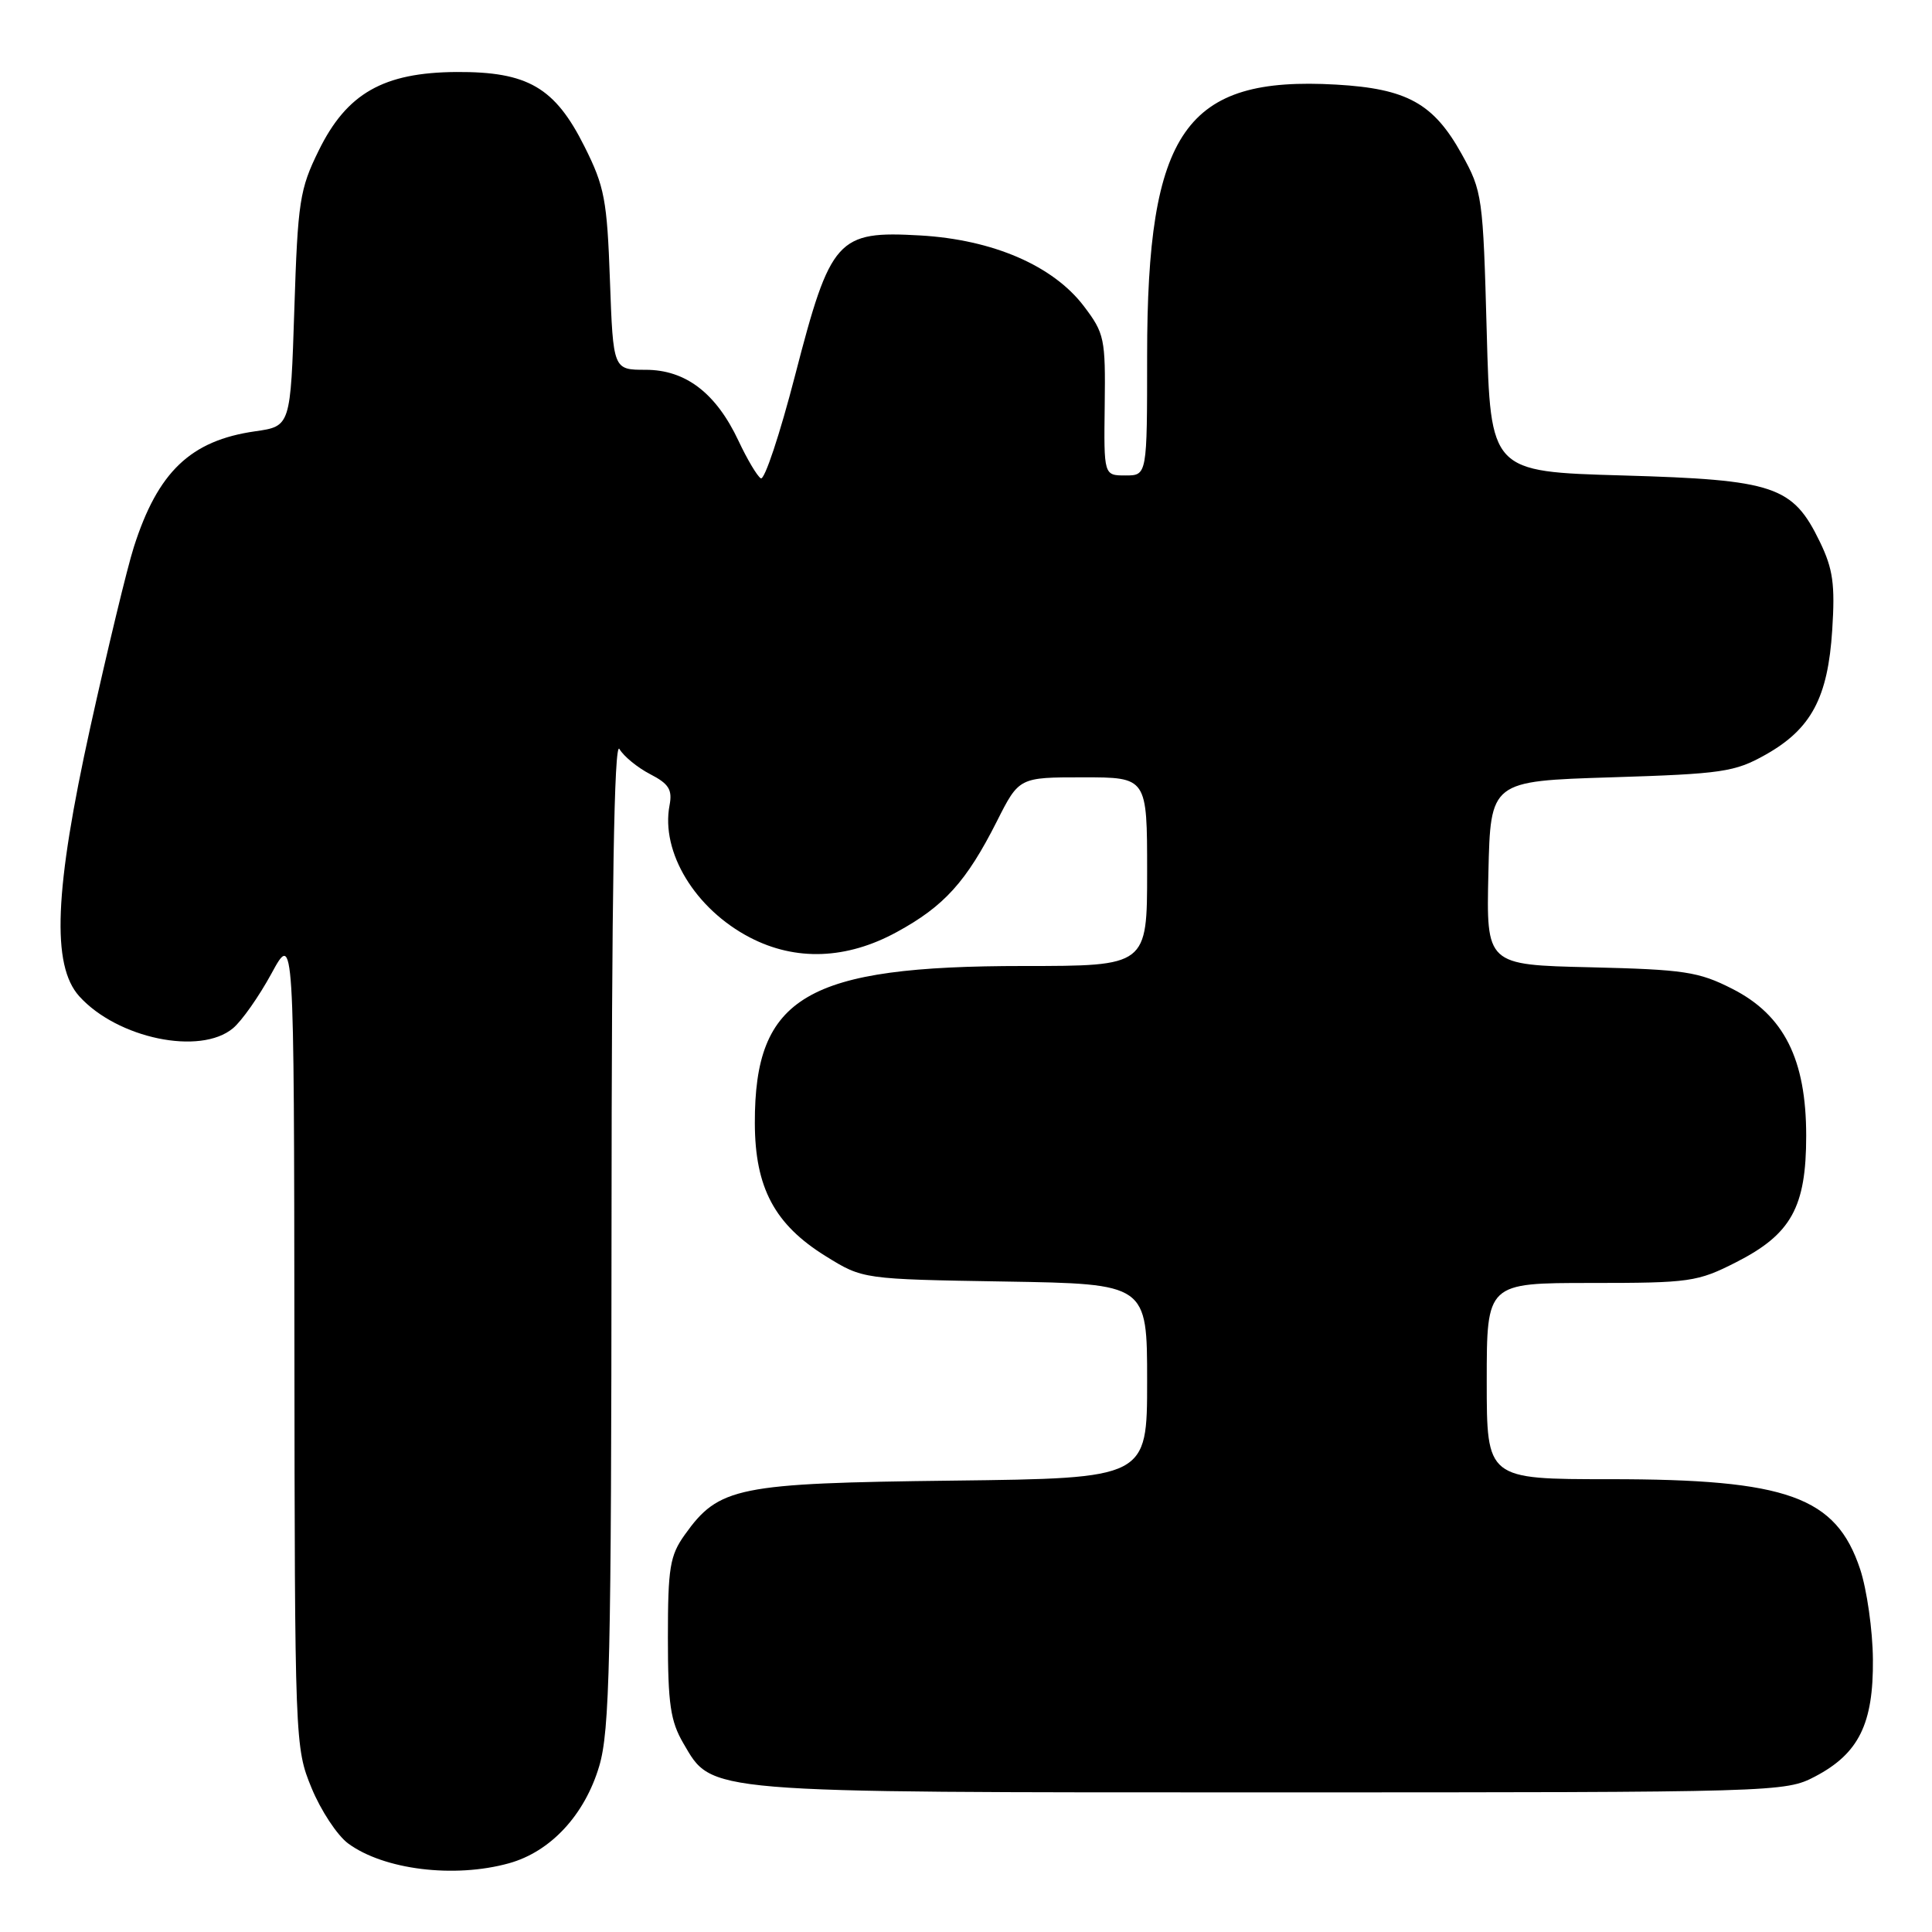 <?xml version="1.0" encoding="UTF-8" standalone="no"?>
<!DOCTYPE svg PUBLIC "-//W3C//DTD SVG 1.1//EN" "http://www.w3.org/Graphics/SVG/1.1/DTD/svg11.dtd" >
<svg xmlns="http://www.w3.org/2000/svg" xmlns:xlink="http://www.w3.org/1999/xlink" version="1.1" viewBox="0 0 256 256">
 <g >
 <path fill="currentColor"
d=" M 67.45 246.89 C 72.96 245.36 77.48 240.49 79.40 234.02 C 80.79 229.33 81.00 220.16 81.03 163.07 C 81.05 118.04 81.38 98.05 82.08 99.25 C 82.64 100.21 84.47 101.71 86.15 102.58 C 88.63 103.86 89.11 104.64 88.72 106.70 C 87.53 112.91 92.12 120.46 99.38 124.23 C 105.44 127.38 112.19 127.13 118.83 123.50 C 125.11 120.08 128.05 116.82 132.08 108.85 C 135.03 103.00 135.03 103.00 143.51 103.00 C 152.00 103.00 152.00 103.00 152.00 115.50 C 152.00 128.00 152.00 128.00 135.61 128.00 C 106.86 128.00 99.98 132.03 100.02 148.82 C 100.04 157.38 102.64 162.26 109.43 166.46 C 114.33 169.50 114.33 169.50 133.17 169.81 C 152.00 170.12 152.00 170.12 152.00 183.00 C 152.00 195.88 152.00 195.88 126.25 196.19 C 97.66 196.53 95.26 197.02 90.73 203.37 C 88.76 206.13 88.50 207.74 88.50 217.00 C 88.50 225.78 88.84 228.07 90.55 231.00 C 94.44 237.64 92.75 237.50 168.50 237.50 C 235.62 237.50 236.55 237.47 240.50 235.40 C 246.30 232.36 248.25 228.41 248.17 219.87 C 248.14 216.01 247.37 210.63 246.48 207.93 C 243.28 198.31 236.86 196.00 213.32 196.00 C 197.00 196.00 197.00 196.00 197.00 183.00 C 197.00 170.00 197.00 170.00 210.82 170.00 C 223.92 170.00 224.92 169.86 230.05 167.25 C 237.35 163.54 239.33 159.96 239.33 150.50 C 239.33 140.36 236.39 134.50 229.53 131.02 C 225.07 128.75 223.17 128.47 210.75 128.17 C 196.94 127.85 196.94 127.85 197.22 115.67 C 197.50 103.50 197.50 103.50 213.50 103.00 C 228.21 102.54 229.86 102.30 233.95 100.00 C 239.99 96.60 242.21 92.46 242.78 83.47 C 243.17 77.43 242.88 75.39 241.15 71.81 C 237.55 64.38 235.16 63.58 215.00 63.00 C 197.50 62.50 197.50 62.50 197.00 44.00 C 196.51 26.03 196.42 25.35 193.69 20.43 C 189.96 13.70 186.44 11.75 177.05 11.21 C 157.06 10.07 152.00 17.32 152.00 47.11 C 152.00 63.00 152.00 63.00 149.13 63.00 C 146.26 63.00 146.26 63.00 146.38 53.68 C 146.49 44.86 146.35 44.17 143.61 40.56 C 139.53 35.20 131.58 31.76 121.96 31.20 C 110.94 30.57 110.06 31.55 105.36 49.71 C 103.34 57.53 101.30 63.68 100.81 63.38 C 100.33 63.09 99.00 60.85 97.86 58.42 C 94.88 52.08 90.85 49.00 85.55 49.00 C 81.25 49.00 81.25 49.00 80.82 37.16 C 80.44 26.50 80.11 24.72 77.45 19.42 C 73.53 11.58 69.93 9.49 60.50 9.54 C 50.81 9.60 45.95 12.36 42.23 19.95 C 39.71 25.07 39.46 26.69 39.00 40.99 C 38.50 56.48 38.50 56.48 33.81 57.15 C 25.25 58.37 20.91 62.52 17.73 72.50 C 16.85 75.25 14.26 86.00 11.96 96.39 C 7.21 117.96 6.80 127.91 10.51 132.02 C 15.56 137.60 26.53 139.88 30.87 136.25 C 32.03 135.29 34.32 132.03 35.97 129.00 C 38.96 123.50 38.96 123.50 39.01 177.50 C 39.06 230.93 39.08 231.56 41.28 236.91 C 42.50 239.88 44.68 243.19 46.12 244.26 C 50.84 247.75 60.20 248.91 67.45 246.89 Z "/>
</g>
</svg>